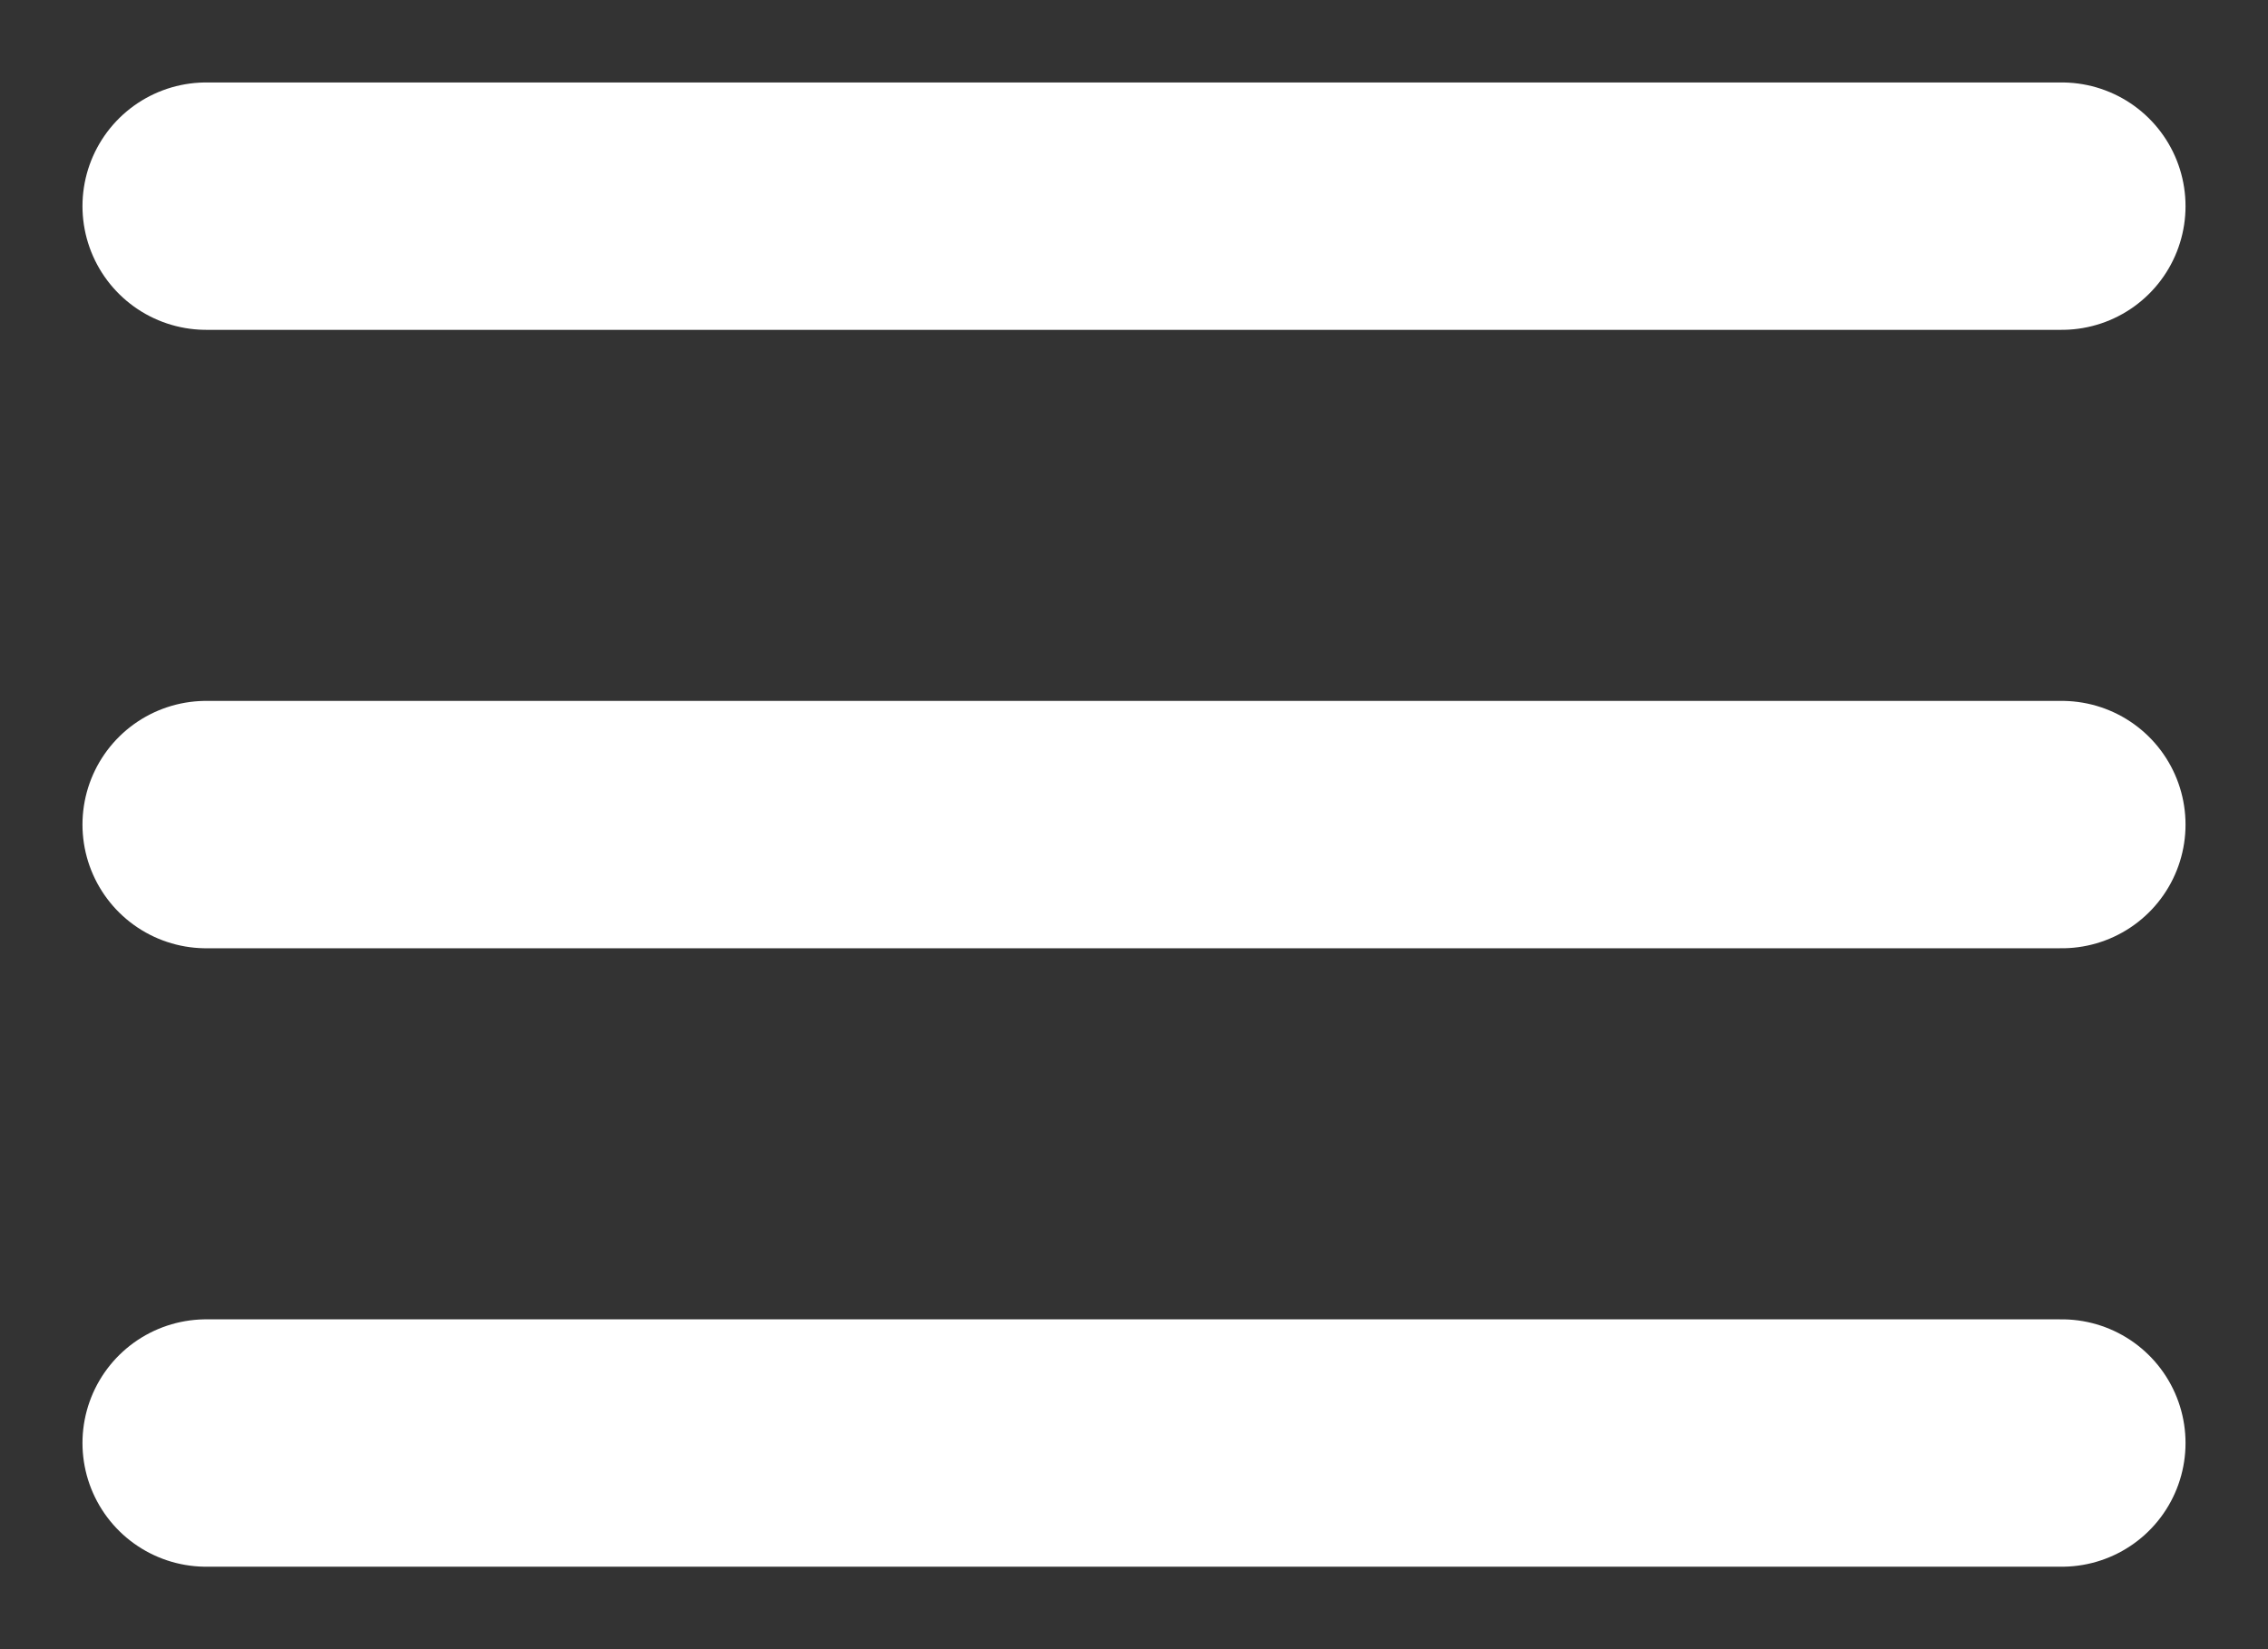 <svg width="22" height="16" viewBox="0 0 22 16" fill="none" xmlns="http://www.w3.org/2000/svg">
<rect x="0" y="0" width="22" height="16" fill="#333333" stroke="none"/>
<path d="M2 2L20 2" stroke="white" stroke-width="2.4" stroke-linecap="round"/>
<path d="M2 8L20 8" stroke="white" stroke-width="2.4" stroke-linecap="round"/>
<path d="M2 14L20 14" stroke="white" stroke-width="2.4" stroke-linecap="round"/>
</svg>
